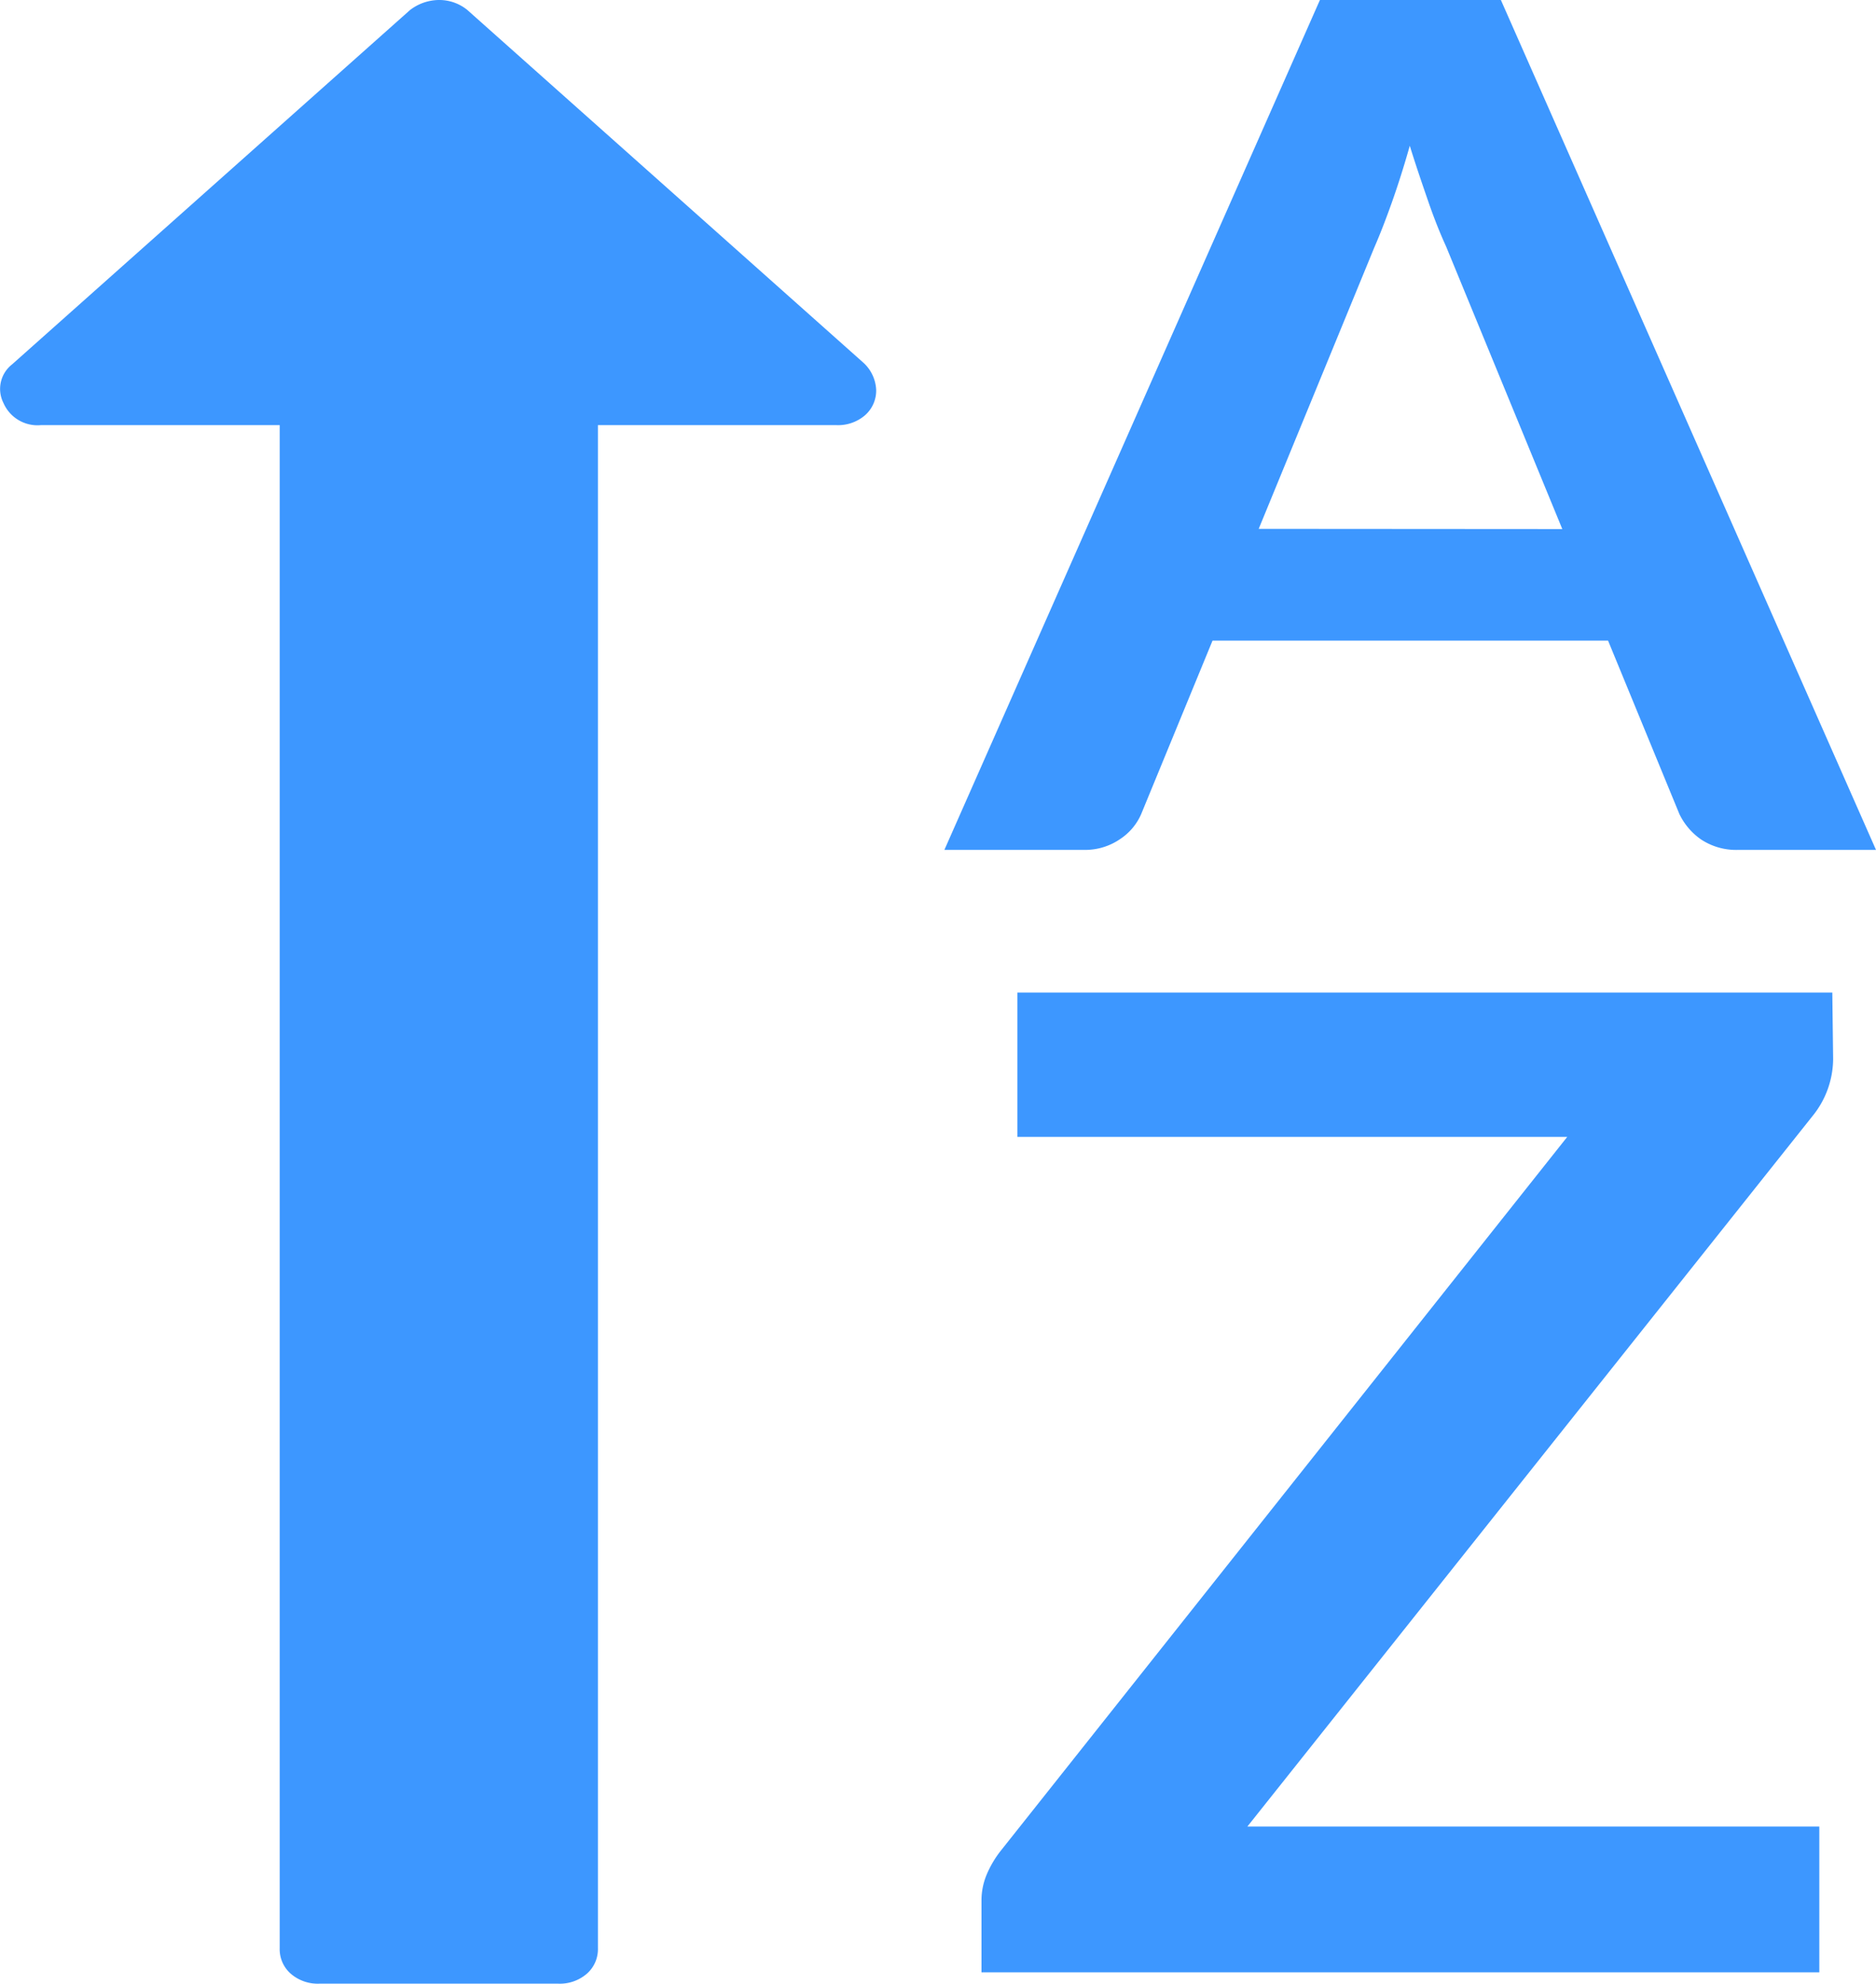 <svg xmlns="http://www.w3.org/2000/svg" width="9.102" height="9.622" viewBox="0 0 9.102 9.622"><defs><style>.a{fill:#3d97ff;}</style></defs><g transform="translate(0 0)"><path class="a" d="M971.277,2.062h-1.158V9.45a.158.158,0,0,1-.054.123.2.2,0,0,1-.139.048h-1.158a.2.2,0,0,1-.139-.048.158.158,0,0,1-.054-.123V2.062h-1.159a.18.18,0,0,1-.181-.107.151.151,0,0,1,.042-.188l1.93-1.718A.233.233,0,0,1,969.346,0a.216.216,0,0,1,.139.048l1.924,1.713a.19.19,0,0,1,.06.129.159.159,0,0,1-.054.124A.2.2,0,0,1,971.277,2.062Z" transform="translate(-967.218)"/><path class="a" d="M1188.581,4.122h-.666a.309.309,0,0,1-.182-.05.318.318,0,0,1-.106-.124l-.346-.841h-1.919l-.346.841a.277.277,0,0,1-.1.12.3.3,0,0,1-.182.054h-.673L1185.883,0h.878Zm-1.522-1.556-.564-1.371c-.028-.061-.057-.133-.086-.217s-.06-.174-.09-.271q-.041.145-.086.272t-.086.221l-.561,1.365Z" transform="translate(-1179.479 0)"/><path class="a" d="M1196.889,256.137a.443.443,0,0,1-.1.276l-2.742,3.446h2.775v.707h-4.065v-.349a.324.324,0,0,1,.026-.127.5.5,0,0,1,.067-.113l2.749-3.463h-2.668v-.7h3.954Z" transform="translate(-1187.995 -251)"/></g></svg>